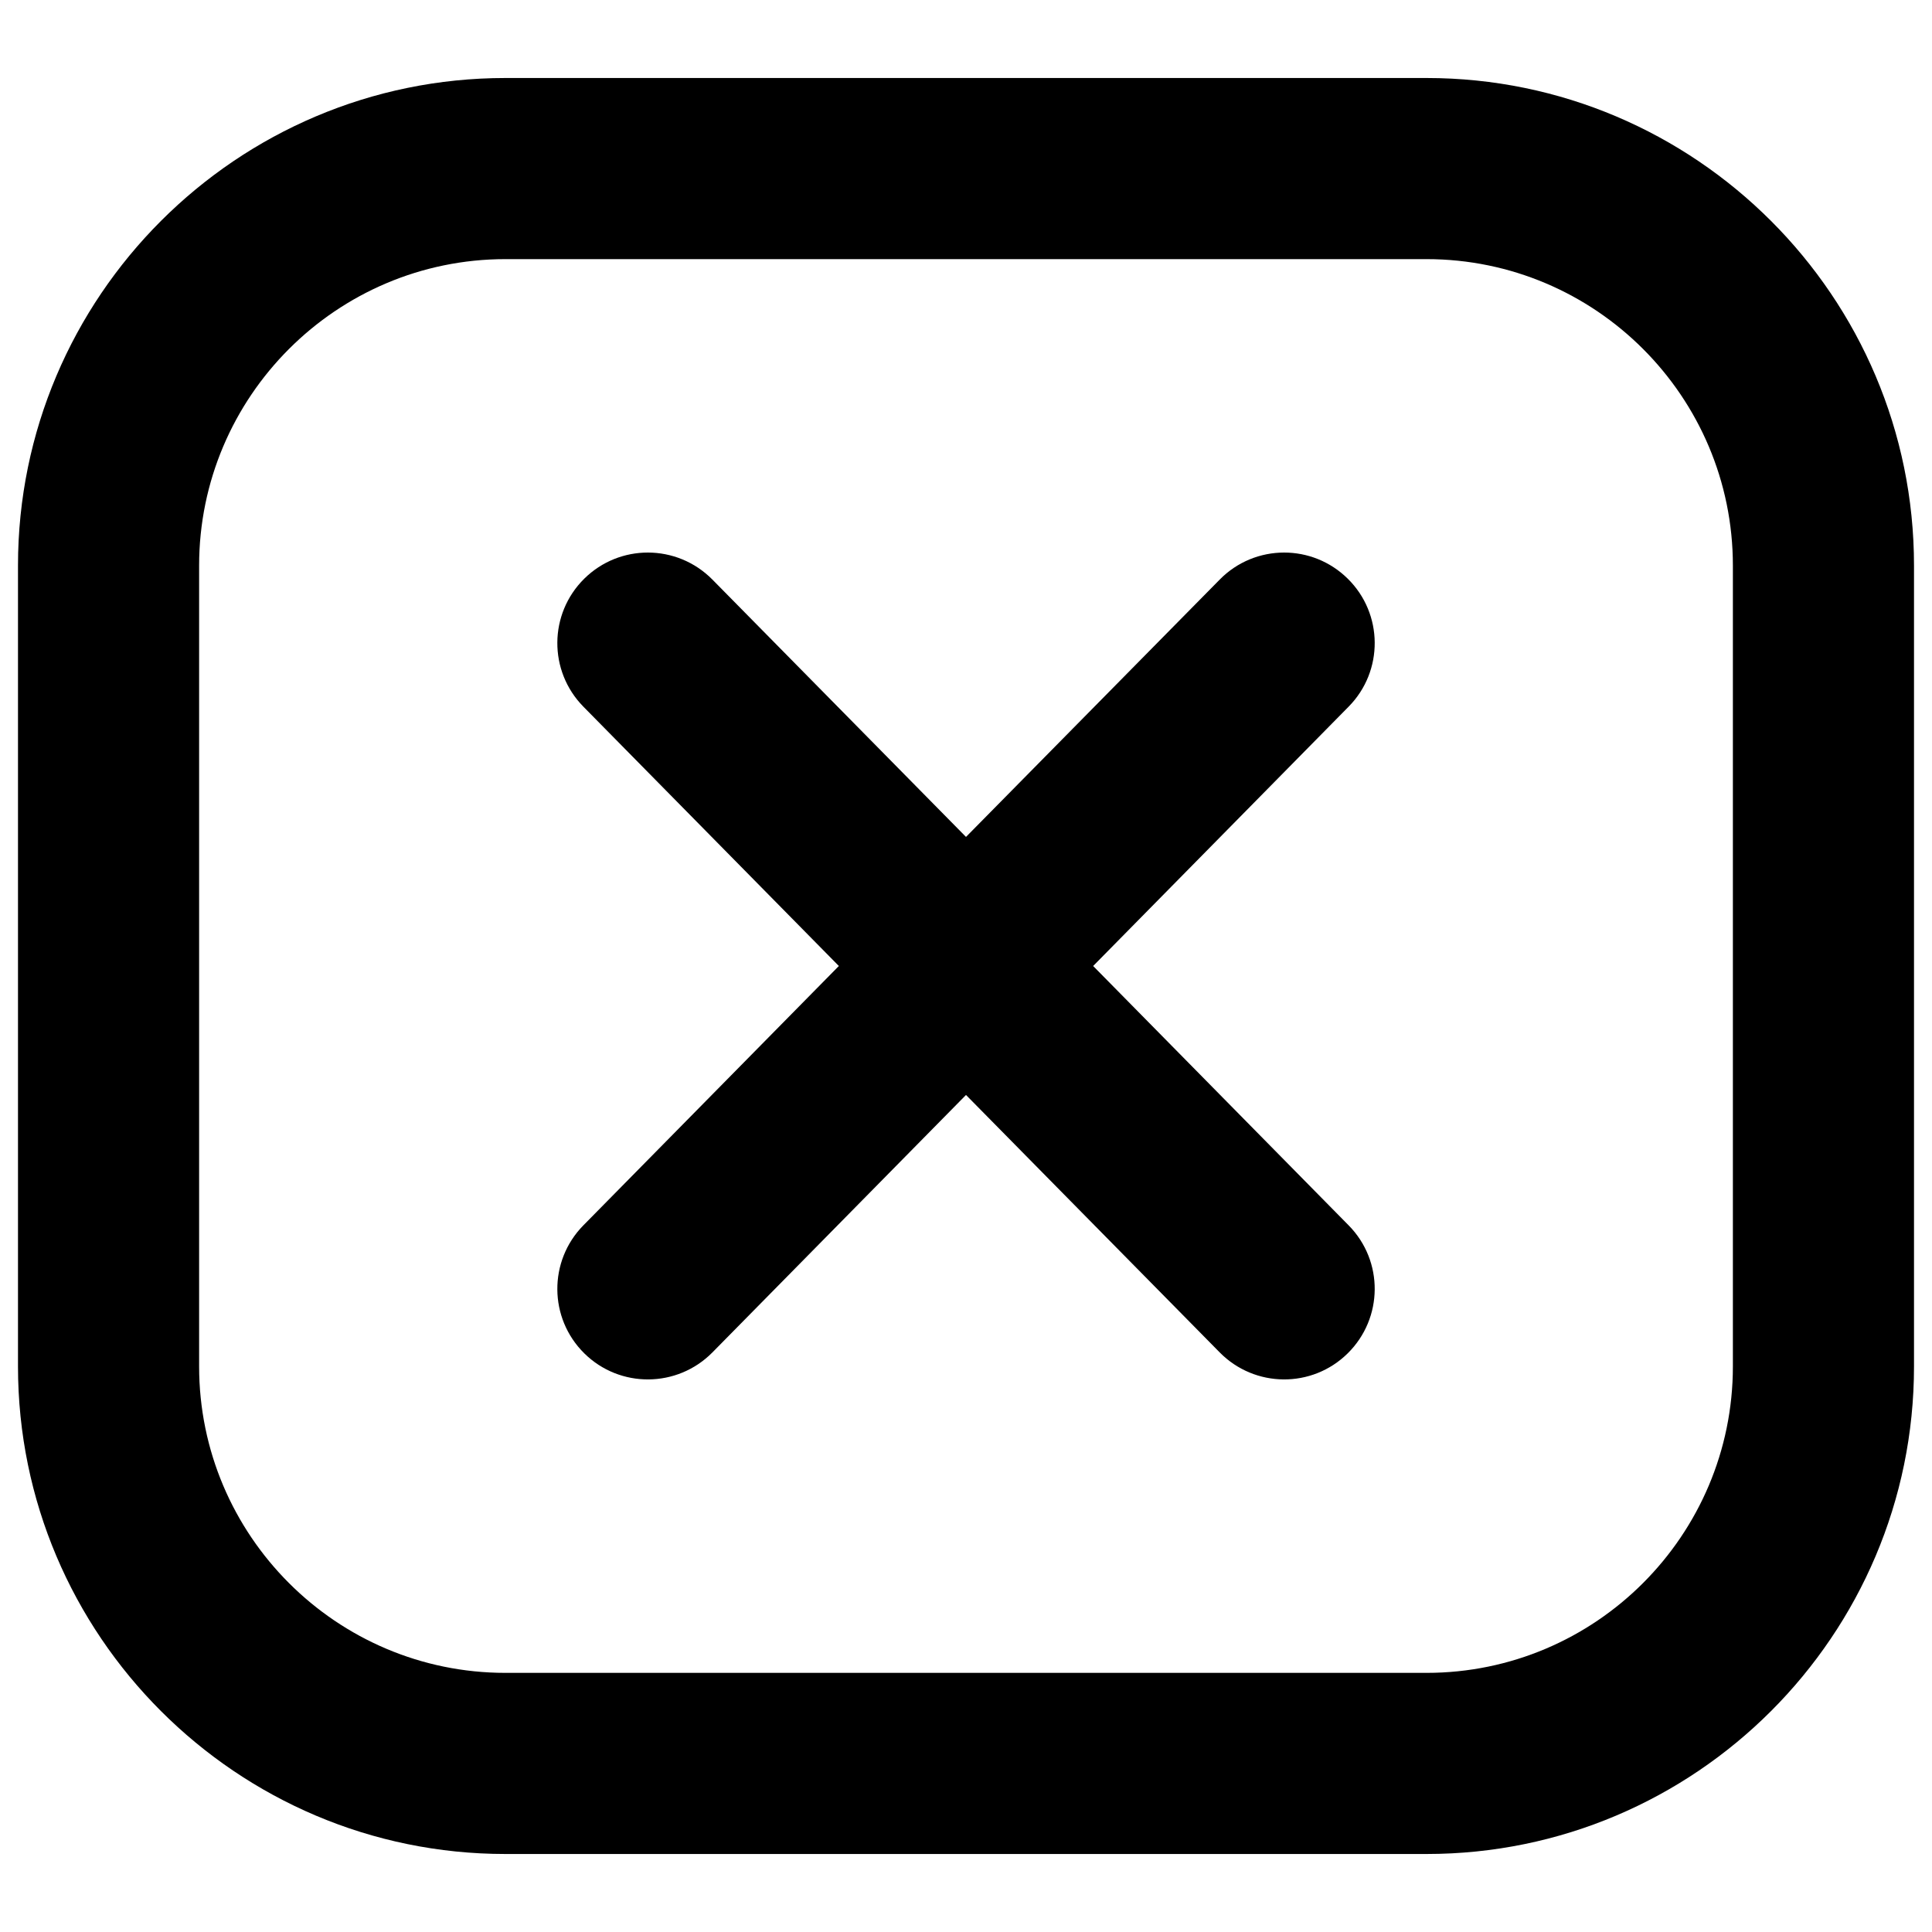 <svg width="16" height="16" viewBox="0 0 16 16" fill="none" xmlns="http://www.w3.org/2000/svg">
<path d="M11.814 15.354H4.186C1.96 15.354 0.149 13.543 0.149 11.316V4.684C0.149 2.457 1.96 0.646 4.186 0.646H11.814C14.04 0.646 15.851 2.457 15.851 4.684V11.316C15.851 13.543 14.04 15.354 11.814 15.354ZM14.351 4.684C14.351 3.284 13.213 2.146 11.814 2.146H4.186C2.787 2.146 1.649 3.285 1.649 4.684V11.316C1.649 12.716 2.787 13.854 4.186 13.854H11.814C13.213 13.854 14.351 12.716 14.351 11.316V4.684Z" fill="black"/>
<path d="M11.161 11.208C10.866 11.499 10.392 11.495 10.101 11.2L8 9.068L5.9 11.2C5.609 11.495 5.134 11.499 4.839 11.208C4.544 10.917 4.541 10.443 4.831 10.148L6.947 8L4.831 5.852C4.541 5.557 4.544 5.083 4.839 4.792C4.985 4.648 5.175 4.576 5.365 4.576C5.559 4.576 5.753 4.651 5.9 4.8L8 6.931L10.101 4.8C10.247 4.651 10.441 4.576 10.635 4.576C10.825 4.576 11.015 4.648 11.161 4.792C11.456 5.082 11.46 5.557 11.169 5.852L9.053 8L11.169 10.148C11.46 10.443 11.456 10.917 11.161 11.208Z" fill="black"/>
</svg>
